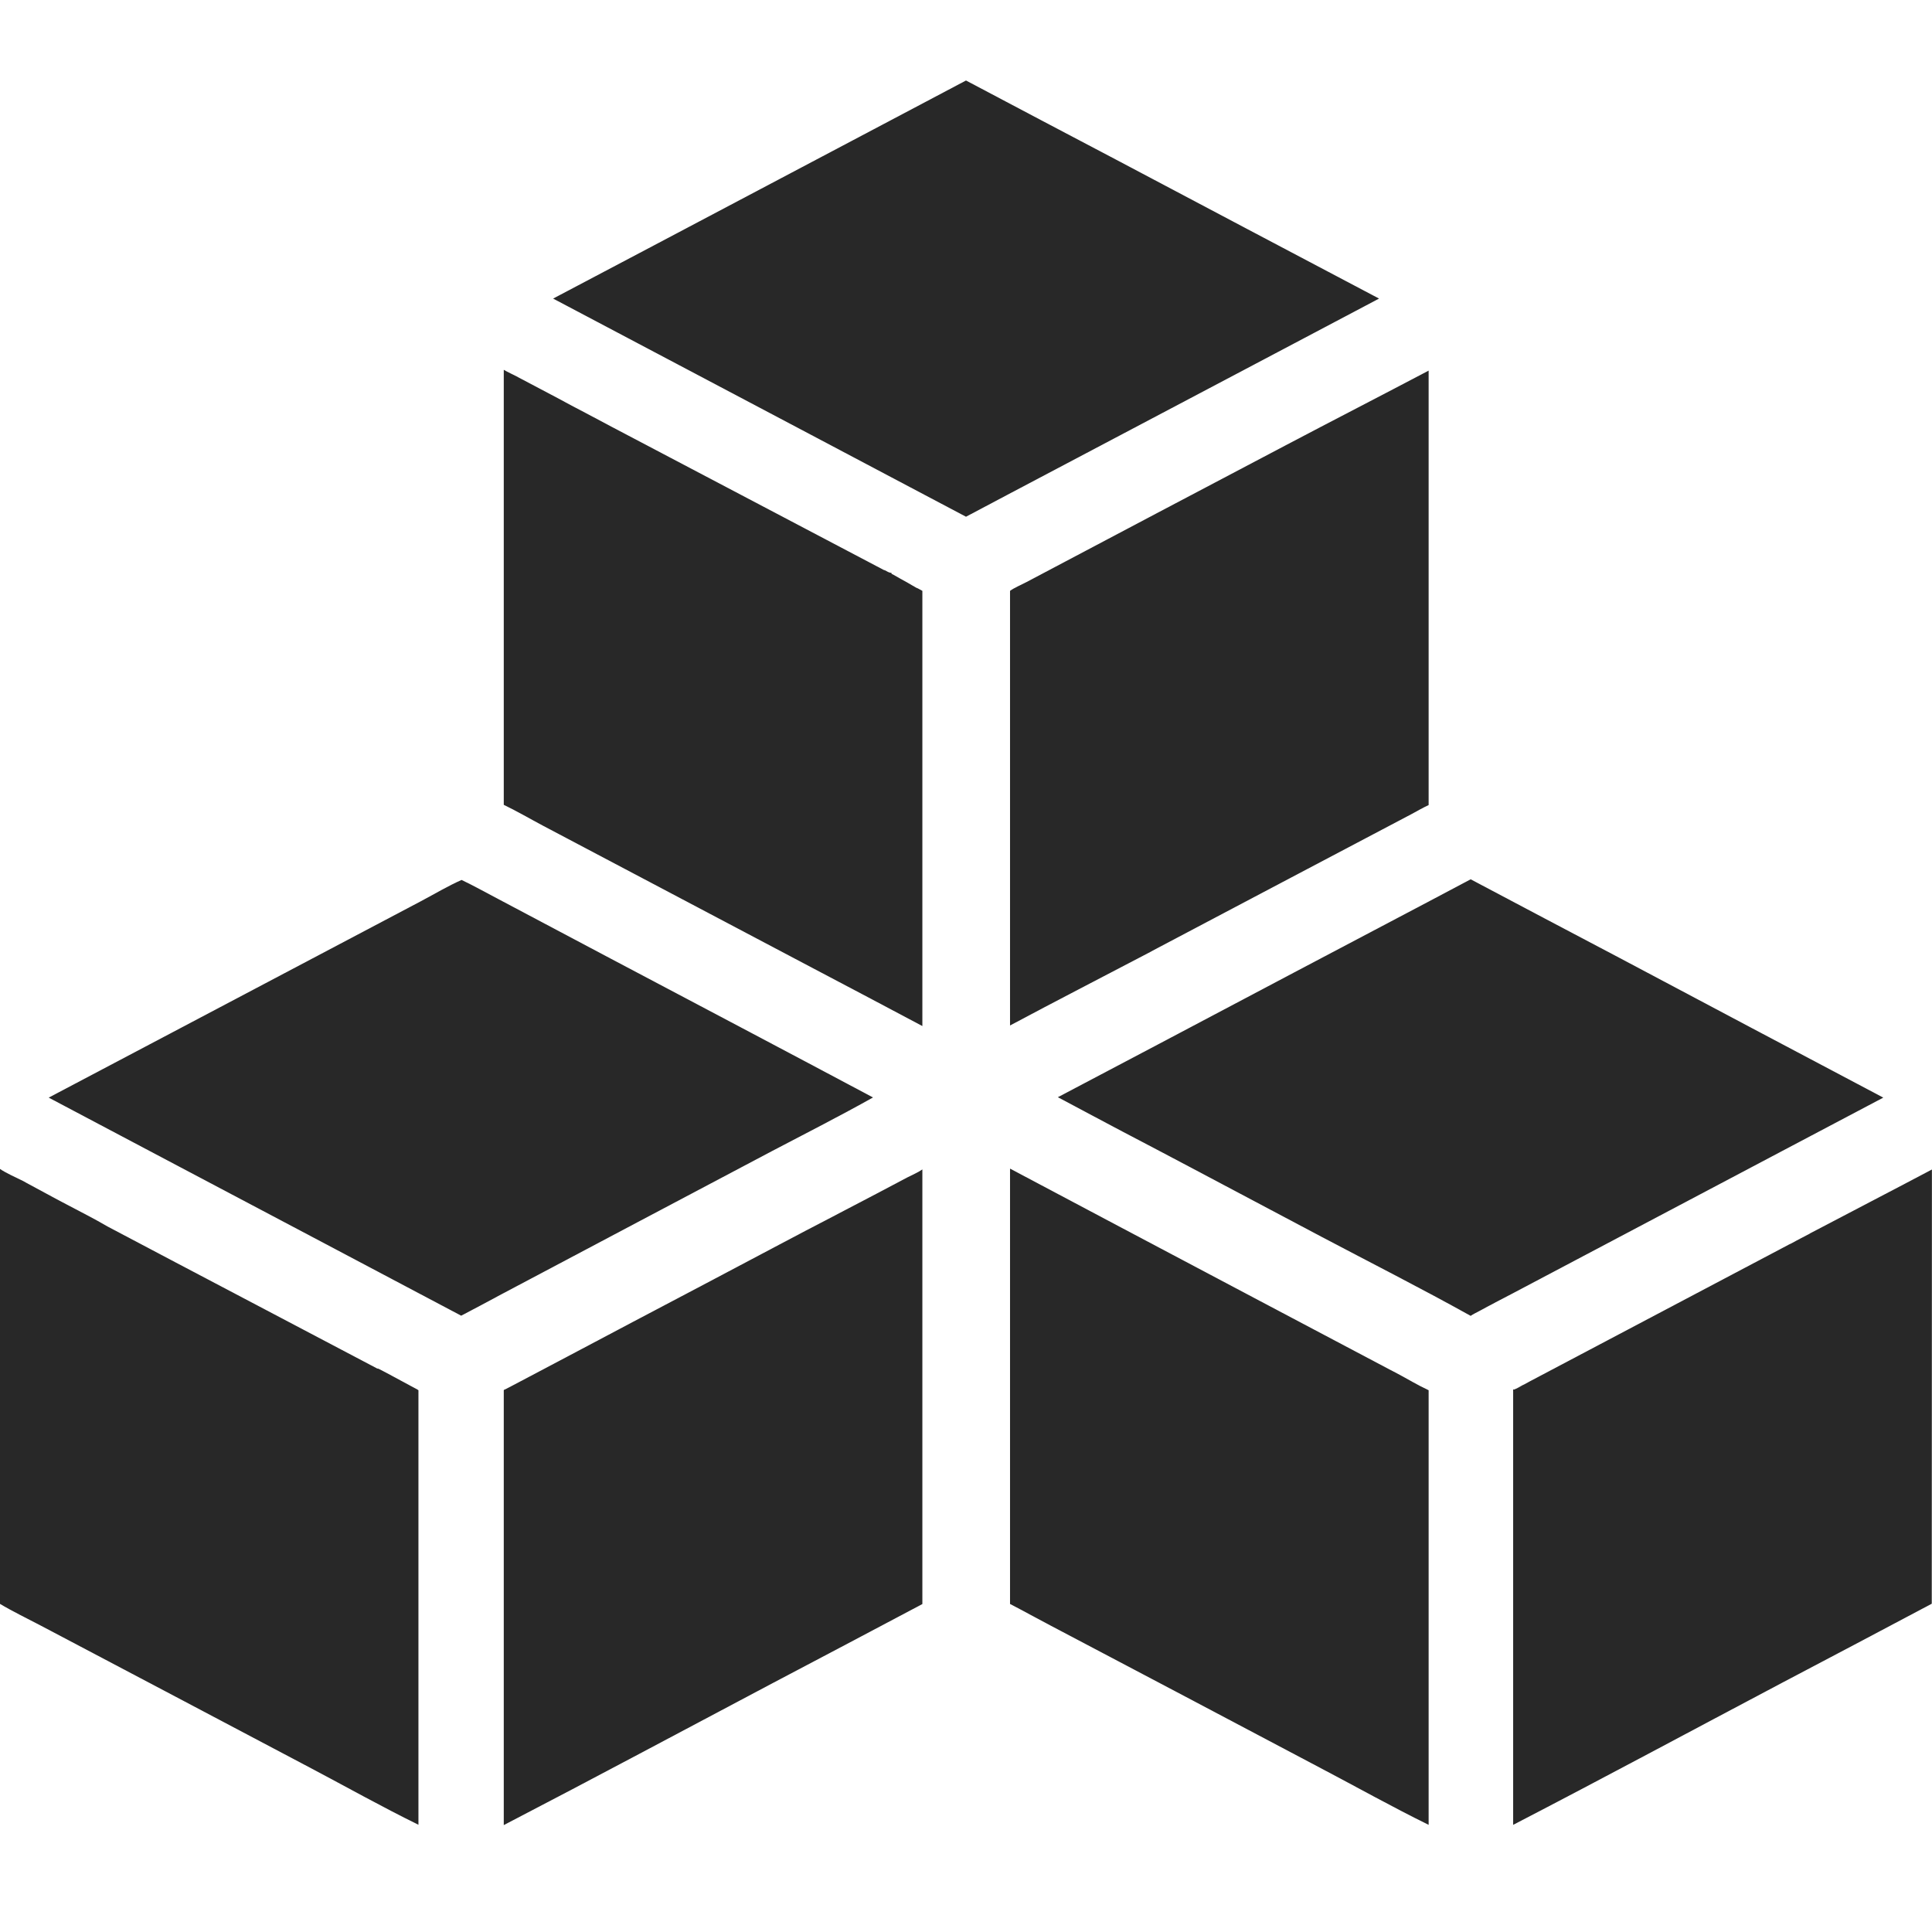 <svg width="24" height="24" viewBox="0 0 24 24" fill="none" xmlns="http://www.w3.org/2000/svg">
<g clip-path="url(#clip0_4559_9653)">
<path d="M11.458 7.34V12.746C11.014 12.51 10.566 12.273 10.117 12.037C8.993 11.443 7.87 10.85 6.743 10.256C6.581 10.17 6.43 10.081 6.258 9.998V4.594C6.307 4.623 6.374 4.653 6.43 4.682C6.433 4.685 6.435 4.685 6.438 4.687C6.605 4.776 6.77 4.862 6.938 4.951C6.992 4.98 7.049 5.01 7.103 5.04C7.16 5.069 7.214 5.099 7.271 5.128C7.382 5.187 7.495 5.246 7.606 5.306C8.73 5.899 9.856 6.488 10.98 7.081C10.985 7.084 10.987 7.081 10.992 7.084C11.019 7.099 11.046 7.116 11.073 7.116C11.078 7.141 11.083 7.131 11.086 7.133C11.15 7.168 11.211 7.205 11.275 7.239C11.312 7.259 11.345 7.281 11.382 7.301C11.409 7.31 11.433 7.328 11.458 7.34Z" fill="#282828"/>
<path d="M17.747 4.604V10.002H17.744C17.666 10.039 17.607 10.074 17.538 10.111C16.465 10.677 15.393 11.241 14.321 11.808C14.302 11.818 14.284 11.83 14.262 11.84C13.69 12.14 13.114 12.436 12.547 12.739V7.34C12.596 7.303 12.68 7.268 12.749 7.232C13.821 6.665 14.893 6.099 15.965 5.535C16.559 5.222 17.155 4.916 17.747 4.604Z" fill="#282828"/>
<path d="M17.131 3.709C16.712 3.931 16.295 4.15 15.876 4.372C14.752 4.965 13.629 5.559 12.502 6.153C12.335 6.241 12.167 6.33 12 6.419C11.381 6.091 10.762 5.766 10.144 5.438C9.052 4.862 7.963 4.286 6.871 3.709C7.29 3.488 7.707 3.268 8.126 3.047C9.249 2.453 10.373 1.86 11.497 1.266C11.665 1.177 11.832 1.089 12 1C12.618 1.328 13.237 1.653 13.858 1.98C14.947 2.557 16.039 3.133 17.131 3.709Z" fill="#282828"/>
<path d="M5.198 17.269V22.668C4.729 22.437 4.313 22.203 3.874 21.971C2.75 21.378 1.629 20.784 0.505 20.193C0.335 20.104 0.148 20.013 0 19.924V14.521C0.074 14.572 0.192 14.624 0.291 14.673C0.306 14.681 0.318 14.688 0.33 14.695C0.498 14.784 0.665 14.878 0.835 14.966C1.003 15.055 1.171 15.139 1.338 15.237C2.455 15.828 3.571 16.412 4.687 17.001C4.69 17.001 4.692 17.001 4.695 17.001C4.697 17.001 4.7 17.001 4.7 17.003C4.705 17.006 4.707 17.006 4.712 17.008C4.744 17.025 4.774 17.04 4.806 17.057C4.934 17.126 5.06 17.195 5.19 17.264C5.19 17.267 5.193 17.269 5.198 17.269Z" fill="#282828"/>
<path d="M11.458 14.527V19.926C10.842 20.254 10.218 20.581 9.597 20.909C8.483 21.498 7.391 22.084 6.258 22.672V17.269C6.258 17.264 6.275 17.261 6.282 17.256C6.344 17.224 6.406 17.192 6.465 17.16C6.933 16.912 7.404 16.665 7.872 16.416C8.476 16.099 9.08 15.779 9.681 15.461C9.903 15.343 10.125 15.227 10.349 15.111C10.403 15.084 10.455 15.054 10.509 15.027C10.763 14.894 11.014 14.764 11.268 14.628C11.335 14.594 11.409 14.562 11.458 14.527Z" fill="#282828"/>
<path d="M10.845 13.633C10.451 13.854 10.017 14.076 9.598 14.295C8.475 14.889 7.353 15.482 6.229 16.078C6.146 16.123 6.064 16.167 5.981 16.211C5.897 16.256 5.813 16.3 5.729 16.344L3.876 15.364C2.784 14.788 1.695 14.211 0.605 13.635C1.024 13.413 1.441 13.194 1.86 12.973C2.984 12.379 4.107 11.788 5.231 11.194C5.399 11.105 5.566 11.005 5.734 10.931C5.889 11.005 6.042 11.091 6.197 11.172C6.661 11.418 7.119 11.66 7.582 11.906C8.672 12.482 9.761 13.056 10.845 13.633Z" fill="#282828"/>
<path d="M17.747 17.27V22.669C17.279 22.438 16.862 22.204 16.421 21.972C15.297 21.378 14.176 20.785 13.052 20.194C12.882 20.105 12.719 20.014 12.547 19.925V14.517C12.991 14.753 13.439 14.989 13.888 15.228C15.011 15.822 16.135 16.418 17.261 17.012C17.294 17.029 17.323 17.044 17.355 17.061C17.486 17.13 17.599 17.201 17.747 17.27Z" fill="#282828"/>
<path d="M23.999 14.528C23.497 14.794 22.991 15.055 22.486 15.321C22.484 15.324 22.481 15.324 22.479 15.326C22.442 15.346 22.407 15.363 22.37 15.383C22.333 15.403 22.299 15.42 22.264 15.44C22.252 15.447 22.237 15.454 22.225 15.459C22.232 15.457 22.237 15.452 22.245 15.45C22.242 15.452 22.237 15.452 22.235 15.454C22.232 15.457 22.227 15.457 22.225 15.459C21.153 16.026 20.081 16.59 19.011 17.156C19.004 17.161 18.994 17.164 18.987 17.169C18.93 17.201 18.876 17.23 18.807 17.262L18.804 17.26H18.797V22.669C19.93 22.082 21.022 21.494 22.136 20.905C22.757 20.578 23.381 20.25 23.997 19.922L23.999 14.528ZM18.804 17.265C18.863 17.233 18.923 17.201 18.984 17.171C18.925 17.203 18.873 17.235 18.804 17.265Z" fill="#282828"/>
<path d="M23.395 13.635C22.976 13.856 22.56 14.075 22.141 14.297C21.017 14.891 19.893 15.484 18.77 16.078C18.708 16.11 18.644 16.144 18.582 16.176C18.58 16.176 18.577 16.179 18.577 16.179C18.511 16.213 18.444 16.25 18.375 16.287C18.338 16.307 18.304 16.322 18.269 16.346C17.651 16.002 17.032 15.689 16.411 15.361C15.866 15.073 15.319 14.782 14.775 14.494C14.501 14.349 14.23 14.206 13.956 14.063C13.887 14.026 13.821 13.992 13.752 13.955C13.547 13.846 13.345 13.738 13.141 13.63C13.557 13.411 13.976 13.189 14.393 12.97C15.516 12.376 16.64 11.782 17.767 11.189C17.934 11.1 18.102 11.011 18.269 10.923C18.888 11.25 19.506 11.578 20.125 11.903C21.214 12.482 22.304 13.058 23.395 13.635Z" fill="#282828"/>
</g>
<defs>
<clipPath id="clip0_4559_9653">
<rect width="24" height="24" fill="white"/>
</clipPath>
</defs>
</svg>

